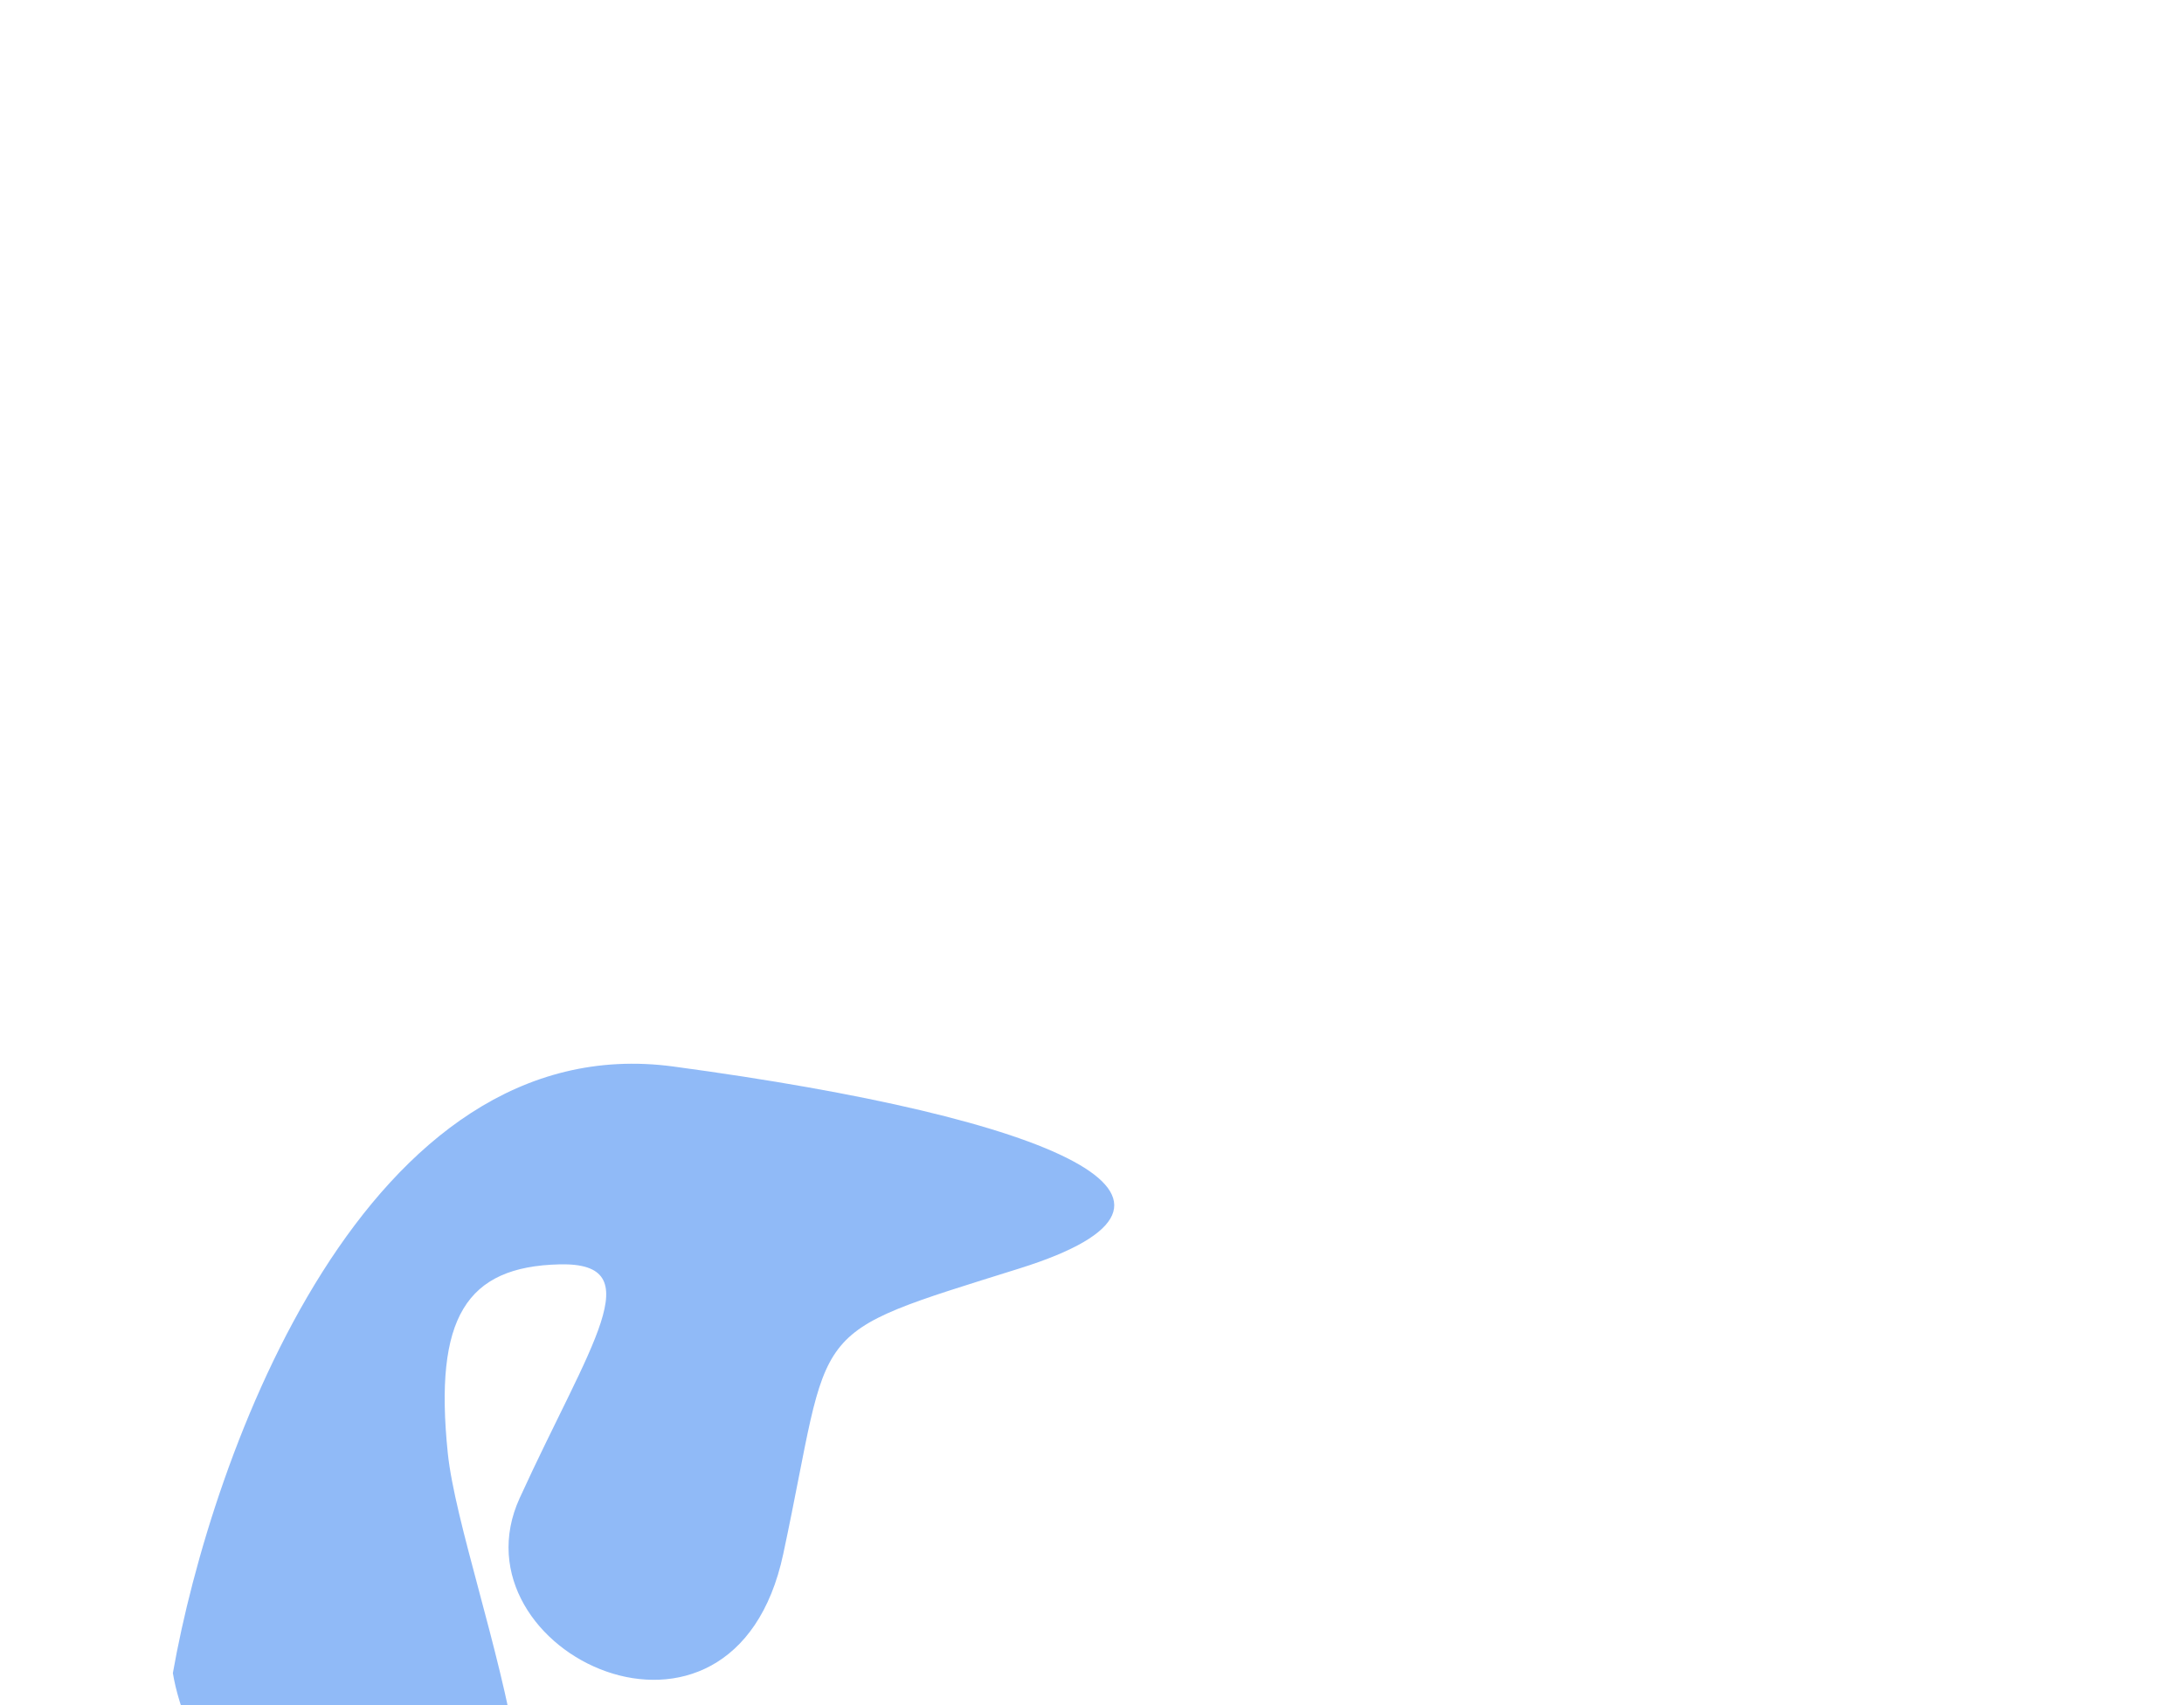 <svg width="817" height="638" viewBox="0 0 817 638" fill="none" xmlns="http://www.w3.org/2000/svg">
<g opacity="0.5" filter="url(#filter0_f_191_216)">
<path d="M251.975 399.037C136.907 383.528 79.157 543.869 64.666 625.978C68.731 650.71 92.693 703.681 156.013 717.711C235.163 735.249 172.711 594.289 167.504 543.608C162.298 492.927 174.421 473.91 209.218 473.054C244.016 472.199 220.683 502.952 194.393 560.52C168.103 618.088 274.313 668.961 293.005 581.4C311.696 493.839 299.532 500.25 381.467 474.551C463.403 448.852 395.811 418.423 251.975 399.037Z" fill="#2276F0"/>
</g>
<defs>
<filter id="filter0_f_191_216" x="-335.334" y="-2.012" width="1152.16" height="1121.22" filterUnits="userSpaceOnUse" color-interpolation-filters="sRGB">
<feFlood flood-opacity="0" result="BackgroundImageFix"/>
<feBlend mode="normal" in="SourceGraphic" in2="BackgroundImageFix" result="shape"/>
<feGaussianBlur stdDeviation="200" result="effect1_foregroundBlur_191_216"/>
</filter>
</defs>
</svg>
